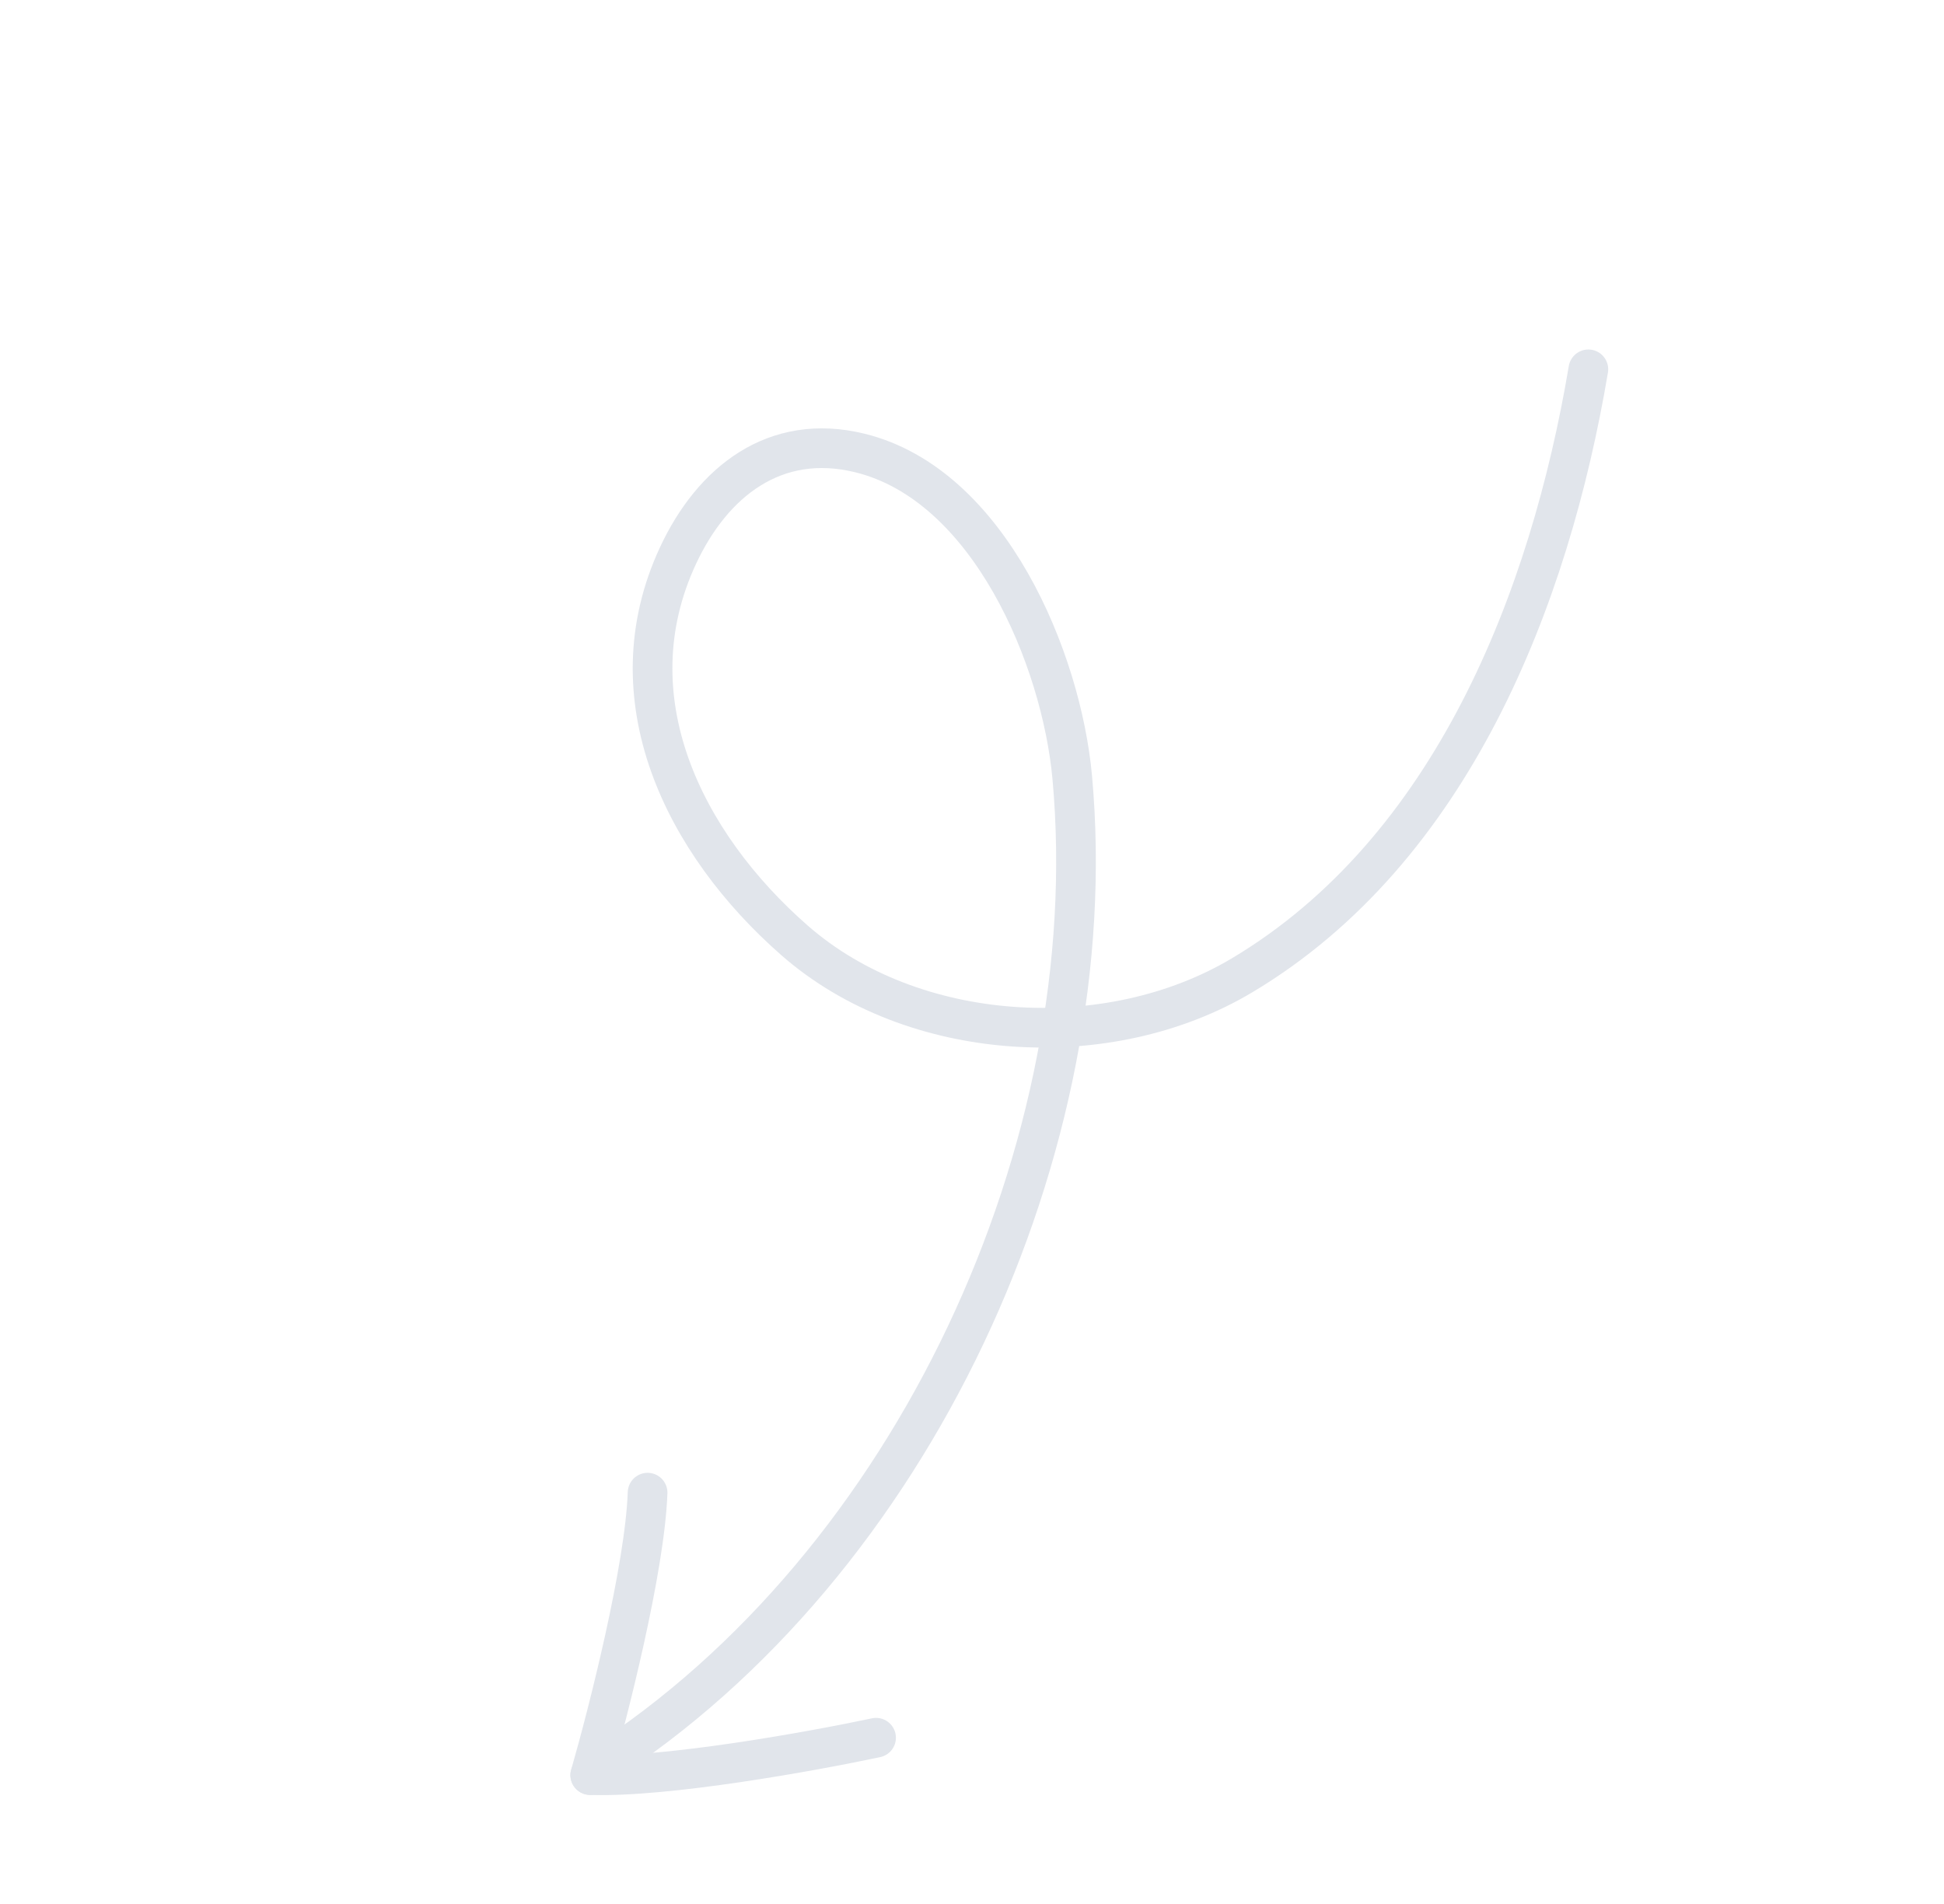 <svg width="147" height="144" viewBox="0 0 147 144" fill="none" xmlns="http://www.w3.org/2000/svg">
<path d="M120.108 27.933C117.183 45.293 109.77 64.311 93.911 73.771C83.776 79.817 69.001 78.93 60.094 71.134C51.683 63.771 46.264 52.781 51.262 42.034C53.868 36.433 58.601 32.688 65.013 34.258C74.807 36.656 80.27 49.853 81.081 58.805C83.612 86.743 69.013 118.337 45.294 133.554" stroke="#E1E5EB" stroke-width="3" stroke-linecap="round"/>
<path d="M66.246 131.426C61.429 132.451 50.363 134.453 44.634 134.252" stroke="#E1E5EB" stroke-width="3" stroke-linecap="round"/>
<path d="M44.633 134.252C45.994 129.519 48.767 118.621 48.969 112.891" stroke="#E1E5EB" stroke-width="3" stroke-linecap="round"/>
</svg>
